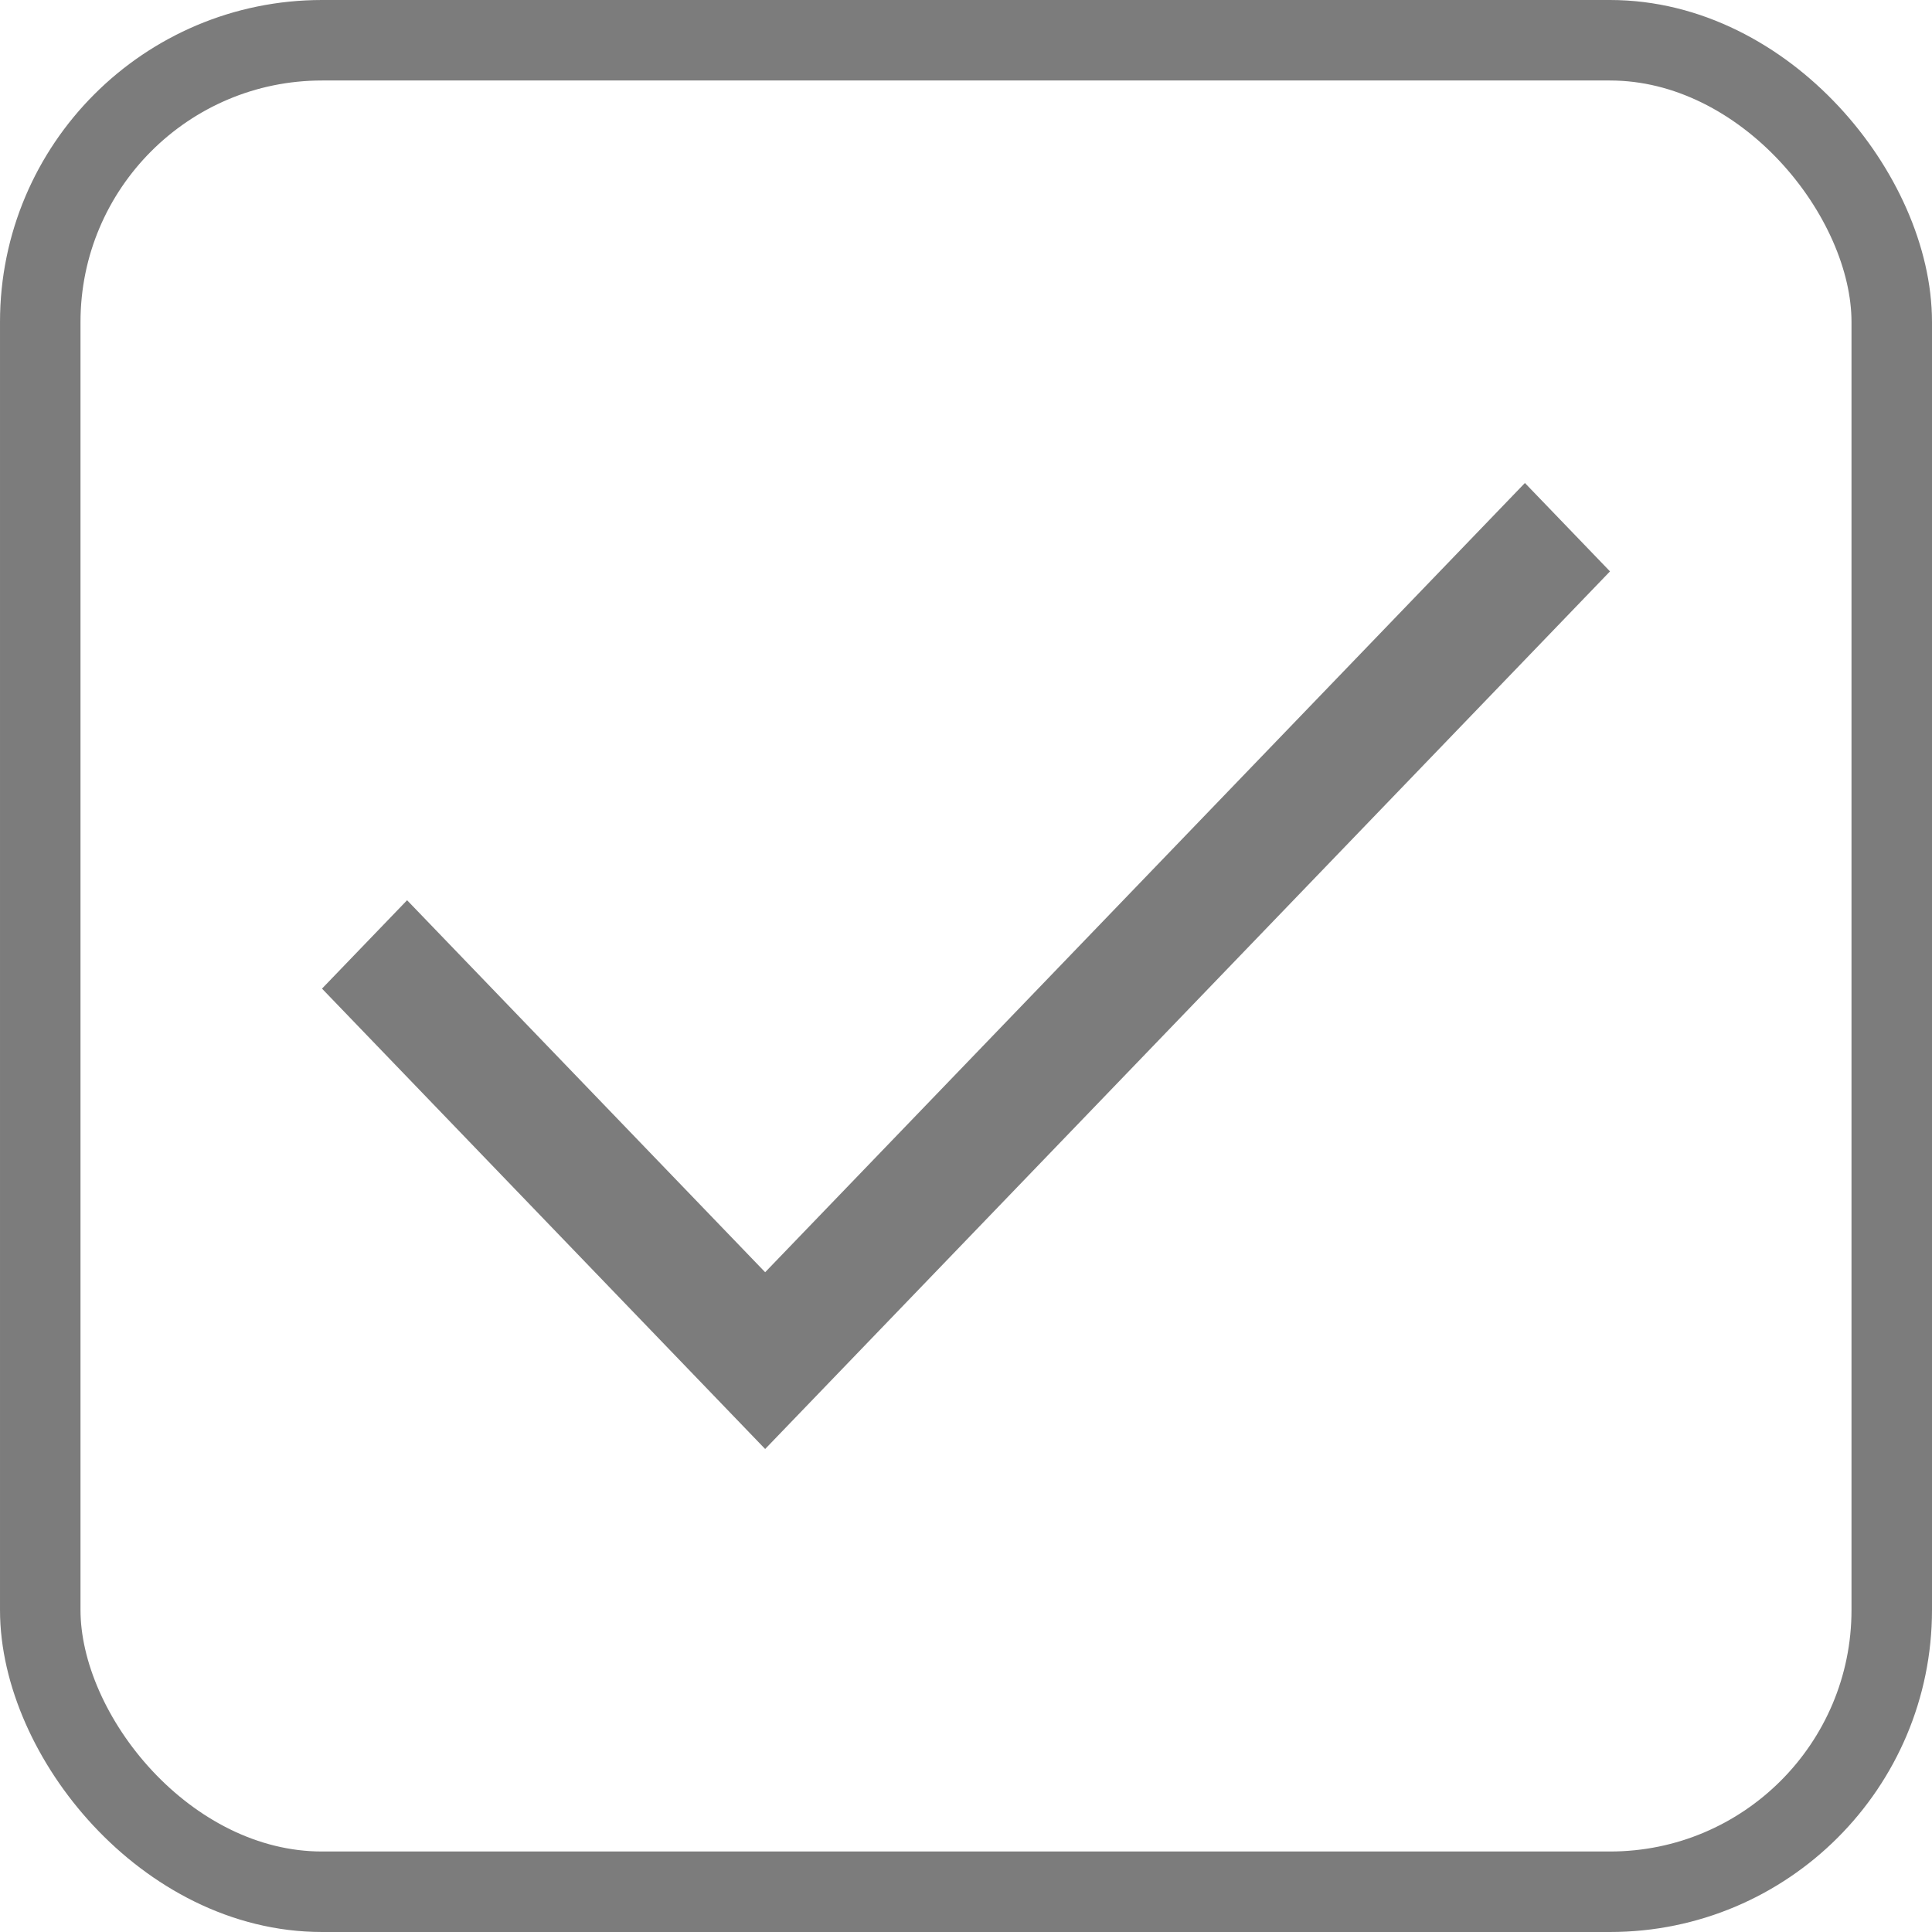 <svg width="24" height="24" viewBox="0 0 24 24" fill="none" xmlns="http://www.w3.org/2000/svg">
<path d="M9.505 18L4 12.281L5.057 11.183L9.505 15.804L18.943 6L20 7.098L9.505 18Z" fill="#7C7C7C"/>
<rect x="0.5" y="0.5" width="23" height="23" rx="3.5" stroke="#7C7C7C"/>
</svg>
